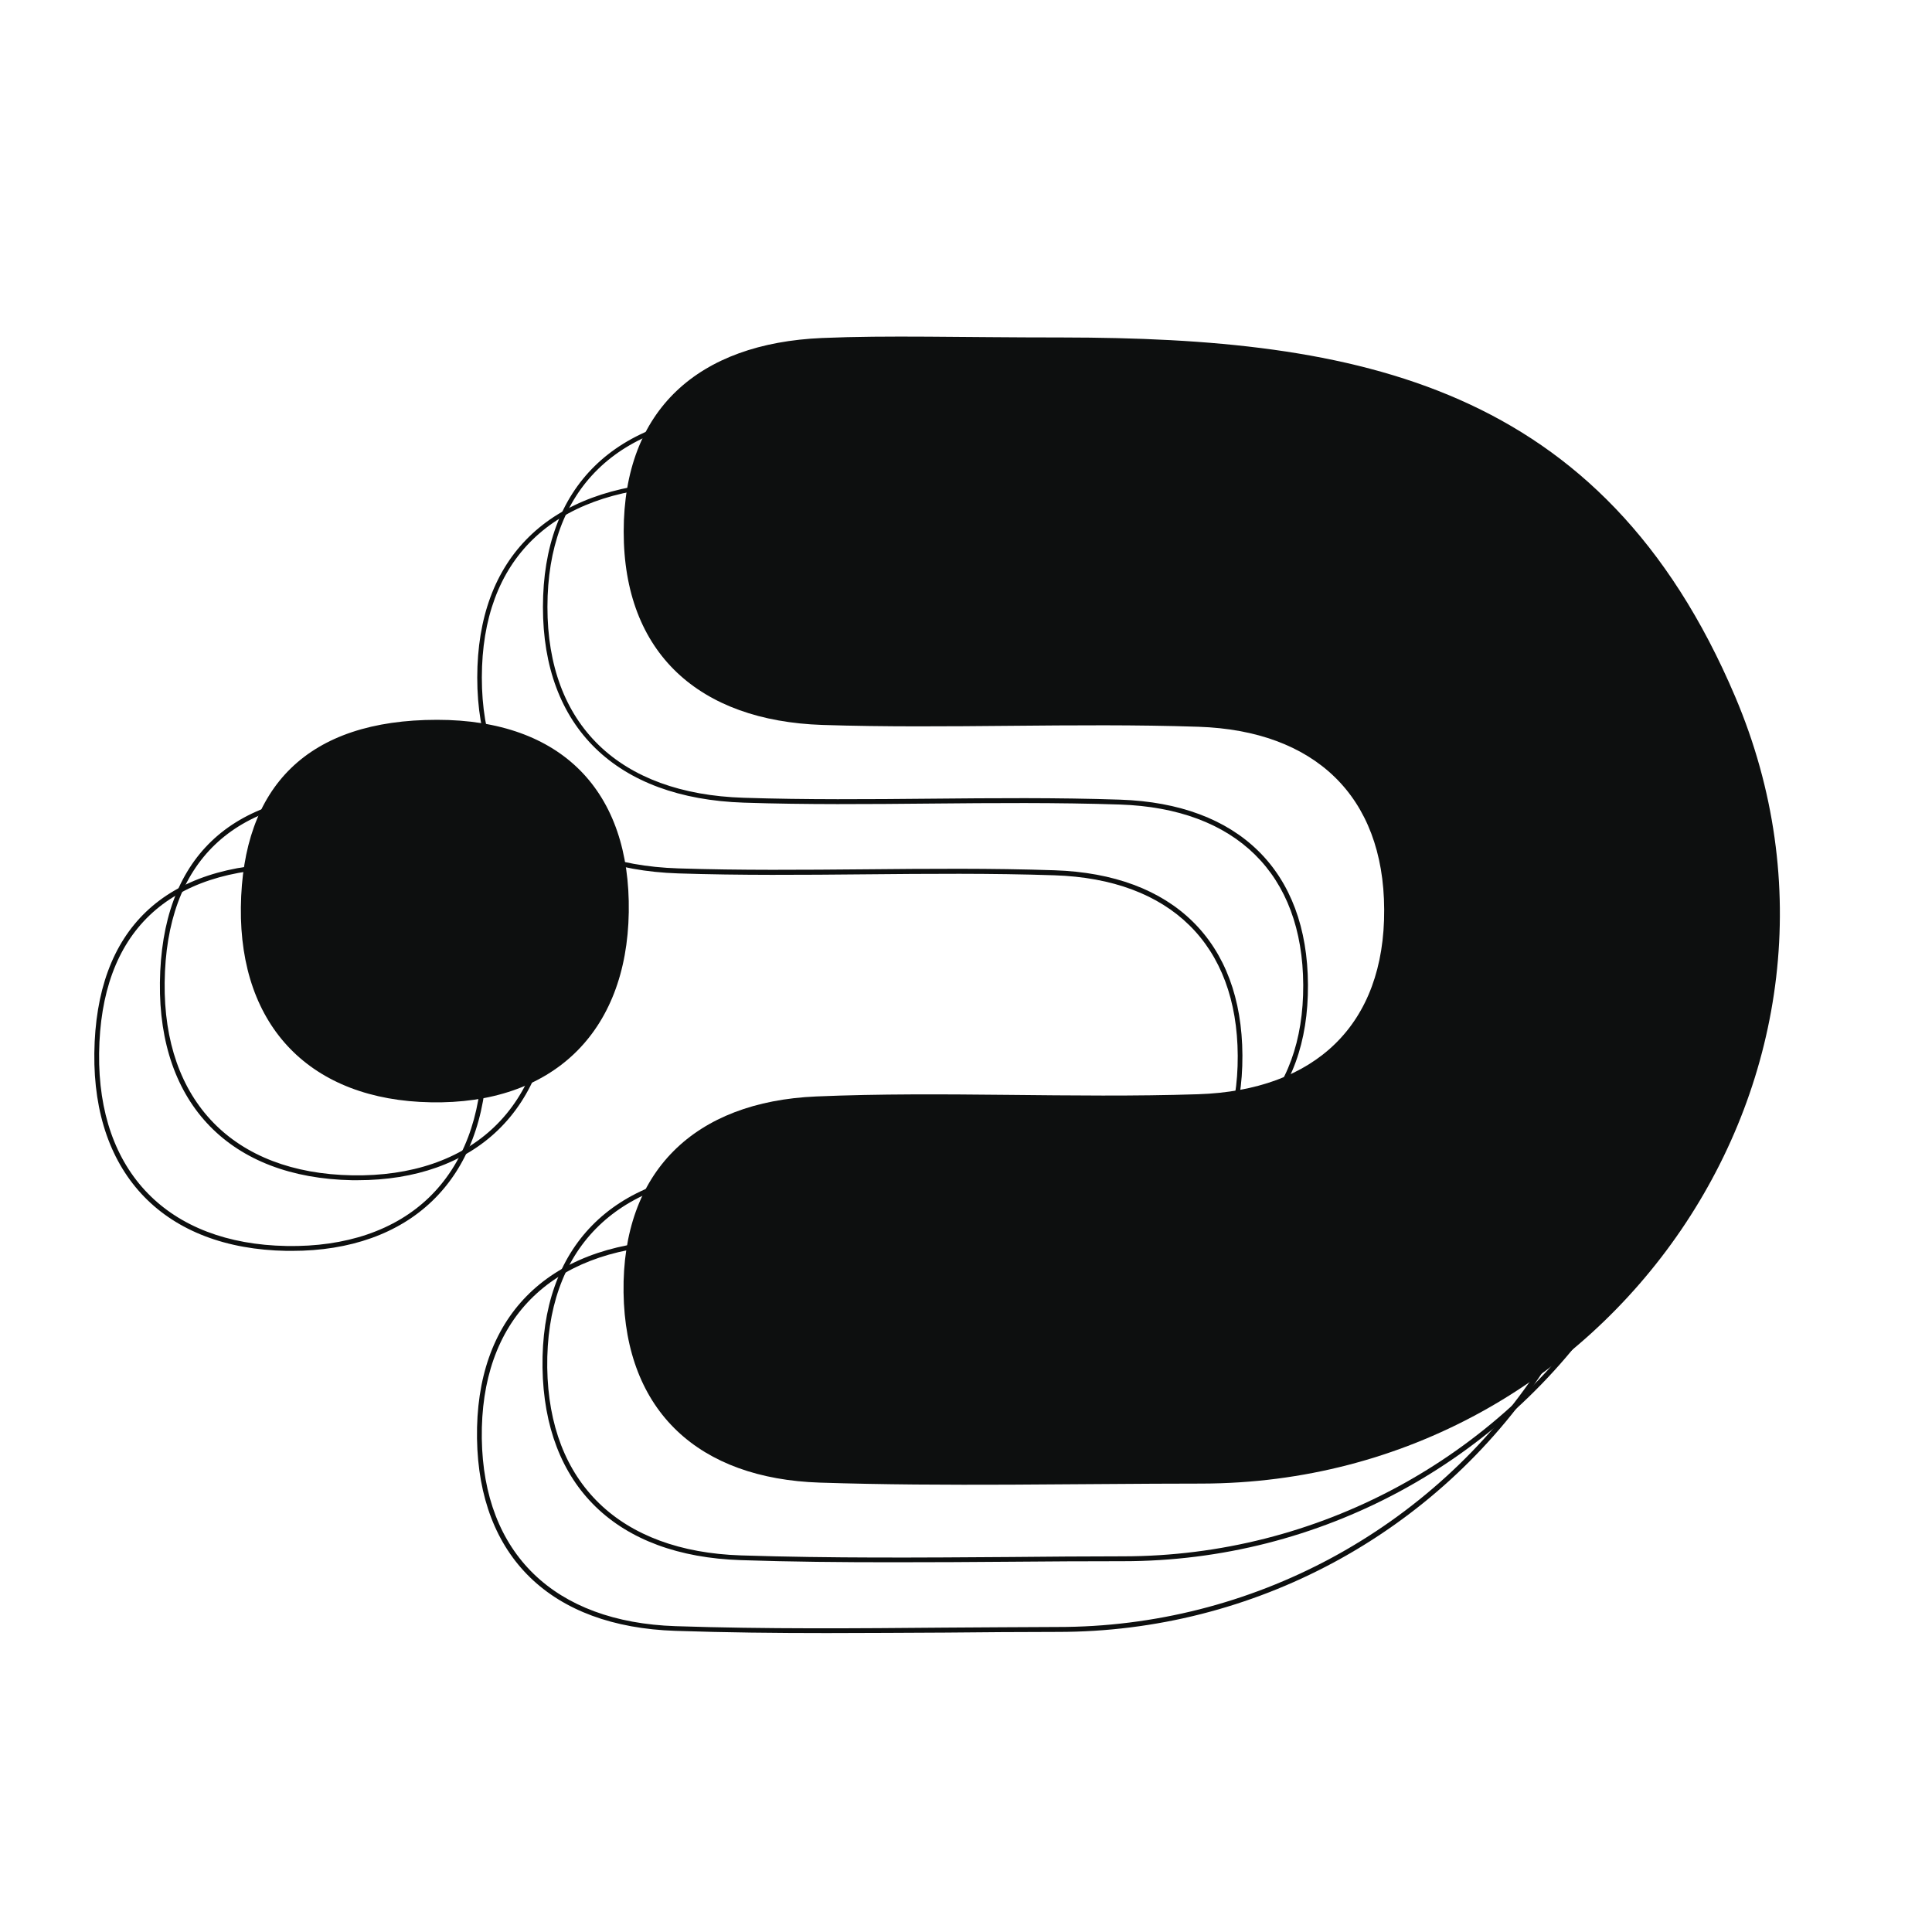 <svg version="1.0" xmlns="http://www.w3.org/2000/svg"  x="0px" y="0px" fill="#0D0F0F" width="40px" height="40px" viewBox="0 0 40 40" enable-background="new 0 0 40 40" xml:space="preserve">
<g>
	<path  d="M35.926,14.426c-2.754-6.489-7.822-7.432-13.931-7.439c-2.185,0-3.585-0.048-4.977,0.011
		c-2.558,0.11-4.104,1.479-4.105,4.005c-0.003,2.528,1.568,3.92,4.111,4.006c2.595,0.084,5.197-0.048,7.793,0.038
		c2.389,0.081,3.832,1.423,3.841,3.783c0.013,2.393-1.435,3.746-3.853,3.825c-2.634,0.085-5.275-0.066-7.906,0.046
		c-2.521,0.107-4.024,1.554-3.989,4.059c0.036,2.474,1.566,3.854,4.062,3.936c2.634,0.085,5.271,0.021,7.907,0.02
		C33.337,30.701,39.208,22.158,35.926,14.426z"/>
	<path d="M9.049,14.903c-2.681,0-4.031,1.378-4.062,3.88c-0.03,2.481,1.449,3.995,3.933,4.039
		c2.513,0.048,4.059-1.438,4.098-3.936C13.057,16.387,11.636,14.903,9.049,14.903z"/>
	<path d="M18.472,32.345c-1.044,0-2.092-0.009-3.131-0.044c-2.581-0.083-4.07-1.535-4.109-3.983
		c-0.035-2.498,1.435-3.997,4.035-4.106c1.39-0.062,2.796-0.049,4.16-0.033c1.23,0.011,2.5,0.024,3.749-0.016
		c2.433-0.079,3.816-1.454,3.806-3.772c-0.011-2.294-1.391-3.654-3.795-3.734c-1.304-0.043-2.631-0.032-3.915-0.02
		c-1.285,0.012-2.581,0.024-3.872-0.019c-2.644-0.087-4.161-1.563-4.159-4.052c0.002-2.49,1.478-3.942,4.153-4.057
		c0.923-0.039,1.84-0.032,3.001-0.021c0.581,0,1.238,0.01,1.978,0.01c6.676,0.007,11.342,1.258,13.977,7.469
		c1.543,3.63,1.167,7.615-1.028,10.939c-2.232,3.382-6.014,5.417-10.065,5.417c-0.773,0-1.56,0.004-2.319,0.011
		C20.12,32.341,19.298,32.345,18.472,32.345z M17.613,24.264c-0.78,0-1.565,0.011-2.341,0.044c-2.541,0.109-3.972,1.571-3.942,4.008
		c0.034,2.388,1.496,3.806,4.013,3.887c1.86,0.06,3.753,0.046,5.585,0.033c0.76-0.007,1.547-0.014,2.321-0.014
		c4.019,0,7.767-2.017,9.981-5.37c2.178-3.296,2.549-7.246,1.022-10.847l0,0C31.635,9.848,27,8.604,20.367,8.596
		c-0.739,0-1.398-0.005-1.979-0.011c-1.16-0.009-2.077-0.017-2.996,0.022c-2.619,0.112-4.056,1.517-4.058,3.957
		c-0.002,2.44,1.479,3.872,4.063,3.953c1.291,0.042,2.604,0.031,3.872,0.019c1.287-0.012,2.614-0.024,3.922,0.02
		c2.461,0.082,3.878,1.479,3.889,3.832c0.014,2.382-1.41,3.792-3.902,3.871c-1.25,0.042-2.522,0.028-3.753,0.016
		C18.829,24.272,18.222,24.264,17.613,24.264z"/>
	<path d="M7.402,24.435H7.29c-2.522-0.048-4.01-1.575-3.979-4.092c0.031-2.571,1.451-3.93,4.109-3.93
		c1.291,0,2.303,0.361,3.003,1.072c0.683,0.694,1.034,1.718,1.017,2.962s-0.41,2.256-1.13,2.951
		C9.608,24.076,8.604,24.435,7.402,24.435z M7.419,16.51c-2.594,0-3.98,1.326-4.01,3.832c-0.029,2.456,1.422,3.948,3.883,3.992
		c1.226,0.021,2.244-0.328,2.949-1.009c0.705-0.679,1.08-1.672,1.099-2.878c0.02-1.207-0.323-2.216-0.992-2.889
		C9.67,16.862,8.684,16.51,7.419,16.51z"/>
	<path d="M17.116,33.811c-1.042,0-2.092-0.011-3.131-0.046c-2.582-0.084-4.071-1.534-4.109-3.981
		c-0.038-2.501,1.434-3.997,4.035-4.109c1.39-0.059,2.795-0.044,4.161-0.03c1.228,0.013,2.5,0.024,3.748-0.018
		c2.43-0.079,3.818-1.455,3.806-3.771c-0.012-2.294-1.389-3.655-3.795-3.734c-1.305-0.044-2.632-0.032-3.917-0.02
		c-1.285,0.012-2.581,0.023-3.872-0.019c-2.646-0.087-4.162-1.563-4.161-4.054c0.001-2.489,1.479-3.94,4.154-4.055
		c0.922-0.04,1.839-0.032,3-0.022c0.58,0.005,1.238,0.011,1.979,0.011c6.676,0.007,11.341,1.259,13.978,7.47l0,0
		c1.54,3.629,1.167,7.618-1.03,10.94c-2.232,3.382-6.012,5.417-10.065,5.414c-0.771,0-1.557,0.007-2.316,0.014
		C18.766,33.804,17.943,33.811,17.116,33.811z M16.259,25.731c-0.781,0-1.566,0.009-2.344,0.044
		c-2.539,0.109-3.971,1.568-3.94,4.006c0.034,2.384,1.497,3.803,4.012,3.887c1.862,0.062,3.756,0.046,5.589,0.03
		c0.759-0.004,1.544-0.011,2.317-0.013c4.018,0.004,7.771-2.018,9.981-5.375c2.18-3.293,2.551-7.245,1.023-10.844l0,0
		c-2.614-6.161-7.253-7.403-13.888-7.409c-0.74,0-1.398-0.005-1.979-0.011c-1.16-0.01-2.076-0.018-2.996,0.022
		c-2.613,0.111-4.055,1.517-4.058,3.957c-0.003,2.438,1.48,3.871,4.064,3.954c1.291,0.042,2.602,0.03,3.871,0.019
		c1.286-0.012,2.615-0.024,3.92,0.02c2.461,0.081,3.881,1.479,3.892,3.832c0.011,2.382-1.411,3.79-3.902,3.872
		c-1.249,0.041-2.522,0.028-3.751,0.015C17.473,25.735,16.868,25.731,16.259,25.731z"/>
	<path d="M6.046,25.898H5.934c-2.522-0.044-4.011-1.576-3.981-4.092c0.032-2.569,1.452-3.929,4.111-3.929
		c1.291,0,2.301,0.36,3.001,1.071c0.685,0.695,1.036,1.72,1.018,2.963c-0.02,1.242-0.41,2.255-1.129,2.949
		C8.251,25.54,7.247,25.898,6.046,25.898z M6.063,17.976c-2.594,0-3.98,1.325-4.011,3.831c-0.03,2.455,1.422,3.946,3.882,3.99
		c1.225,0.022,2.245-0.325,2.95-1.006c0.706-0.684,1.079-1.675,1.098-2.879c0.019-1.207-0.322-2.217-0.992-2.892
		C8.313,18.326,7.327,17.976,6.063,17.976z"/>
</g>
</svg>
